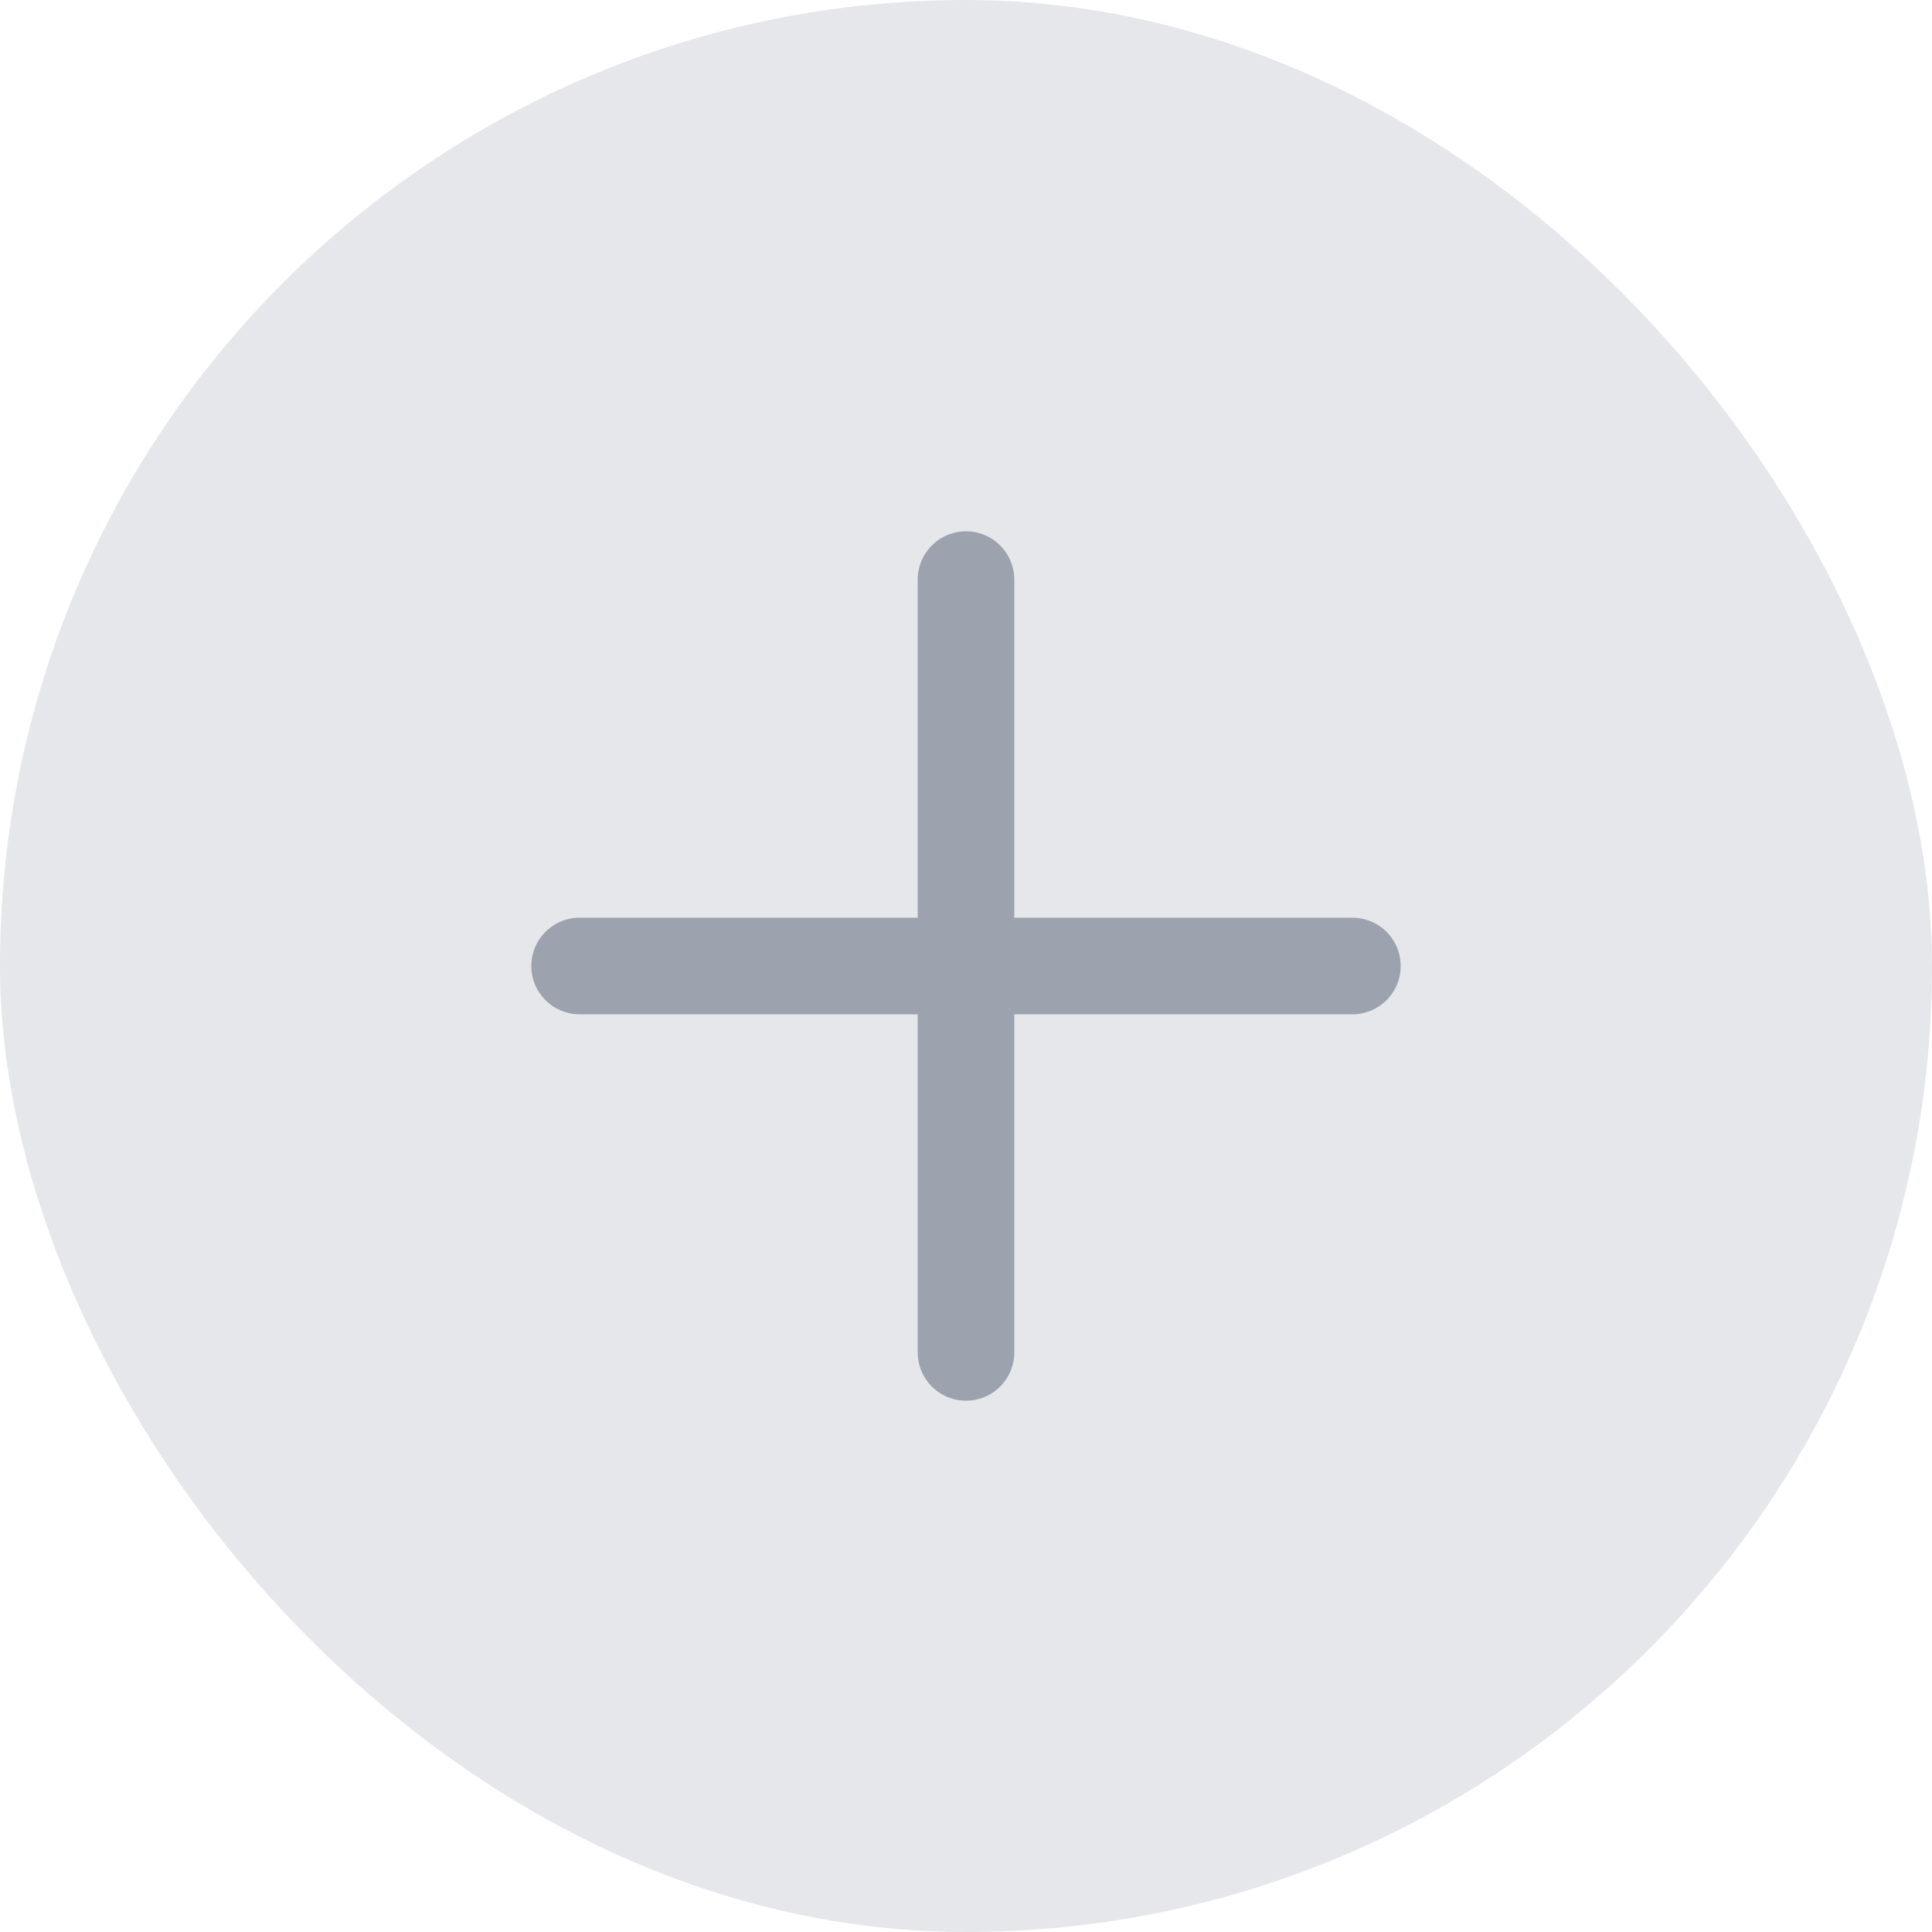 <svg width="40" height="40" viewBox="0 0 40 40" fill="none" xmlns="http://www.w3.org/2000/svg">
  <rect width="40" height="40" rx="20" fill="#E5E7EB"/>
  <path d="M20 12V28M12 20H28" stroke="#9CA3AF" stroke-width="2" stroke-linecap="round"/>
</svg> 